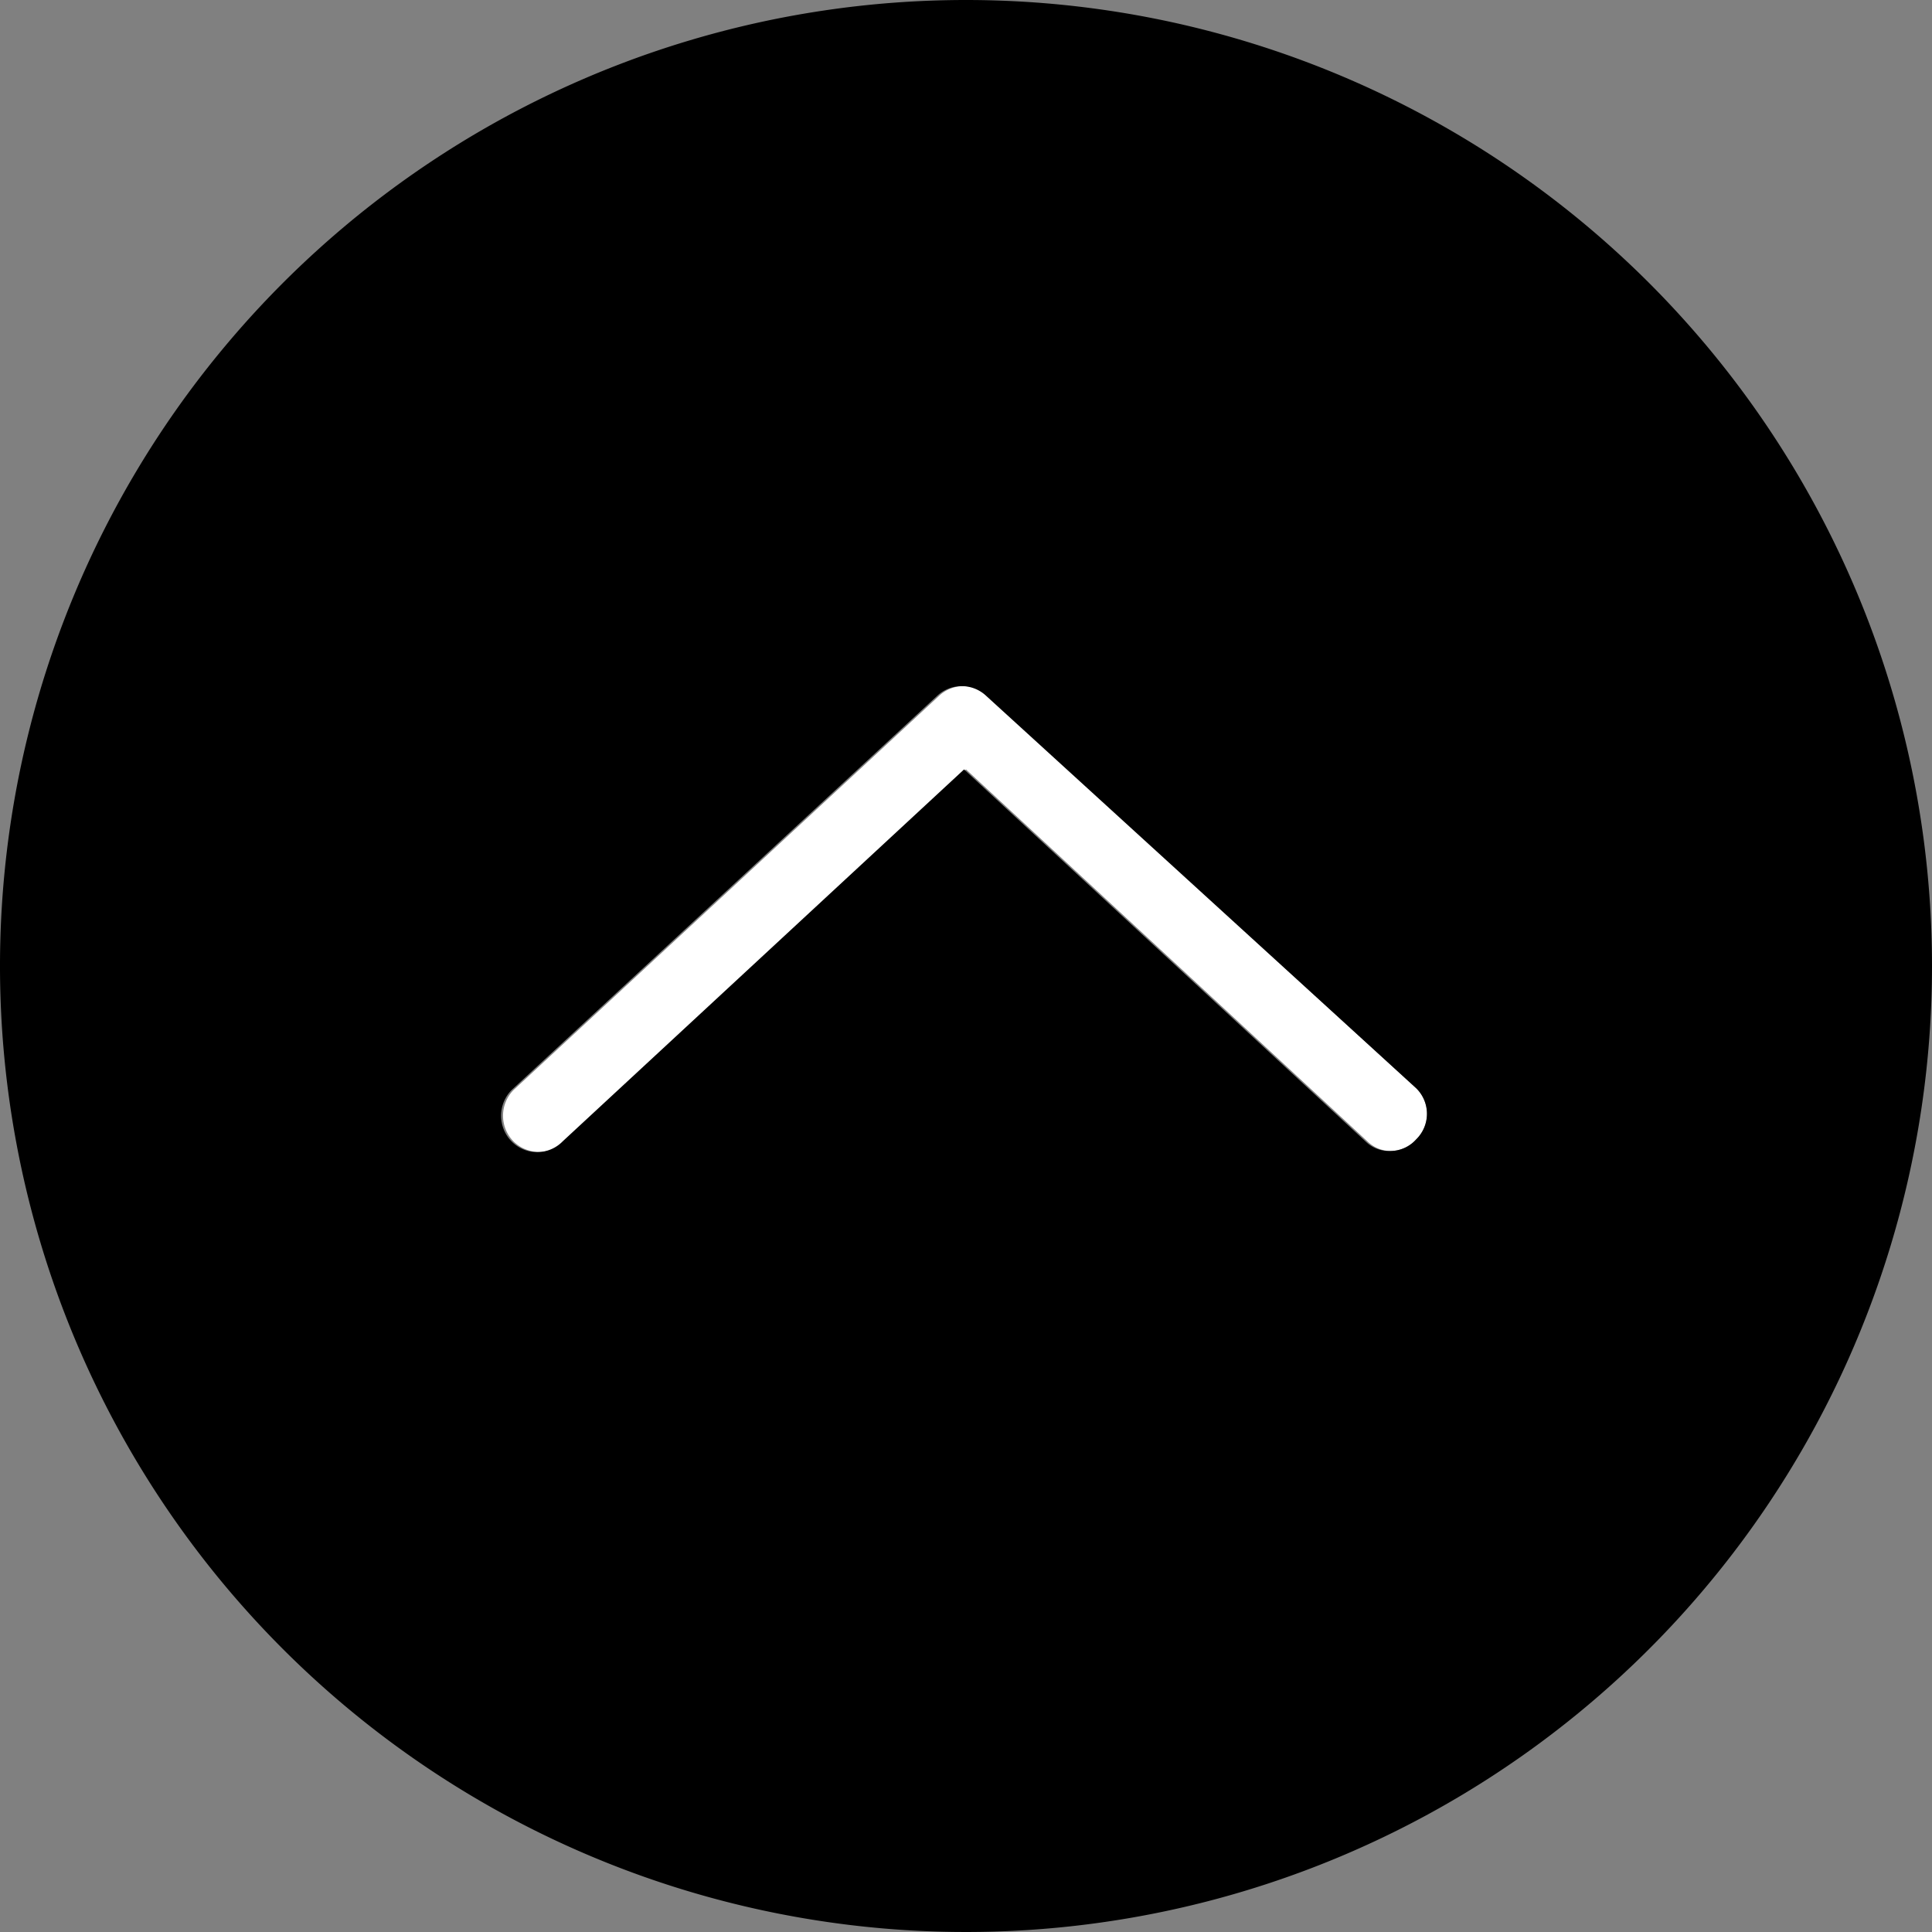 <svg class="scroll-top__svg-circle--outline" width="30" height="30" viewBox="0 0 40 40" xmlns="http://www.w3.org/2000/svg">
    <rect x="0" y="0" width="40" height="40" fill="#808080" stroke="none"/>
    <path class="all-in-one__svg-arrow" fill="#fff" d="M33.49,28.59a.69.69,0,0,1-.5-.2l-8.31-7.7-8.31,7.7a.75.75,0,0,1-1.06,0,.76.76,0,0,1,0-1.06l8.82-8.17a.74.74,0,0,1,1,0L34,27.29a.74.74,0,0,1,0,1.06A.72.72,0,0,1,33.49,28.59Z" transform="translate(-4.68 -4.76)"></path>
    <path class="all-in-one__svg-fill" d="M24.68,4.76a20,20,0,1,0,20,20A20,20,0,0,0,24.68,4.76ZM34,28.35a.72.72,0,0,1-.55.24.69.69,0,0,1-.5-.2l-8.31-7.7-8.31,7.7a.74.74,0,0,1-1.06,0,.76.76,0,0,1,0-1.06l8.82-8.17a.74.74,0,0,1,1,0L34,27.29A.74.74,0,0,1,34,28.35Z" transform="translate(-4.68 -4.76)"></path>
</svg>